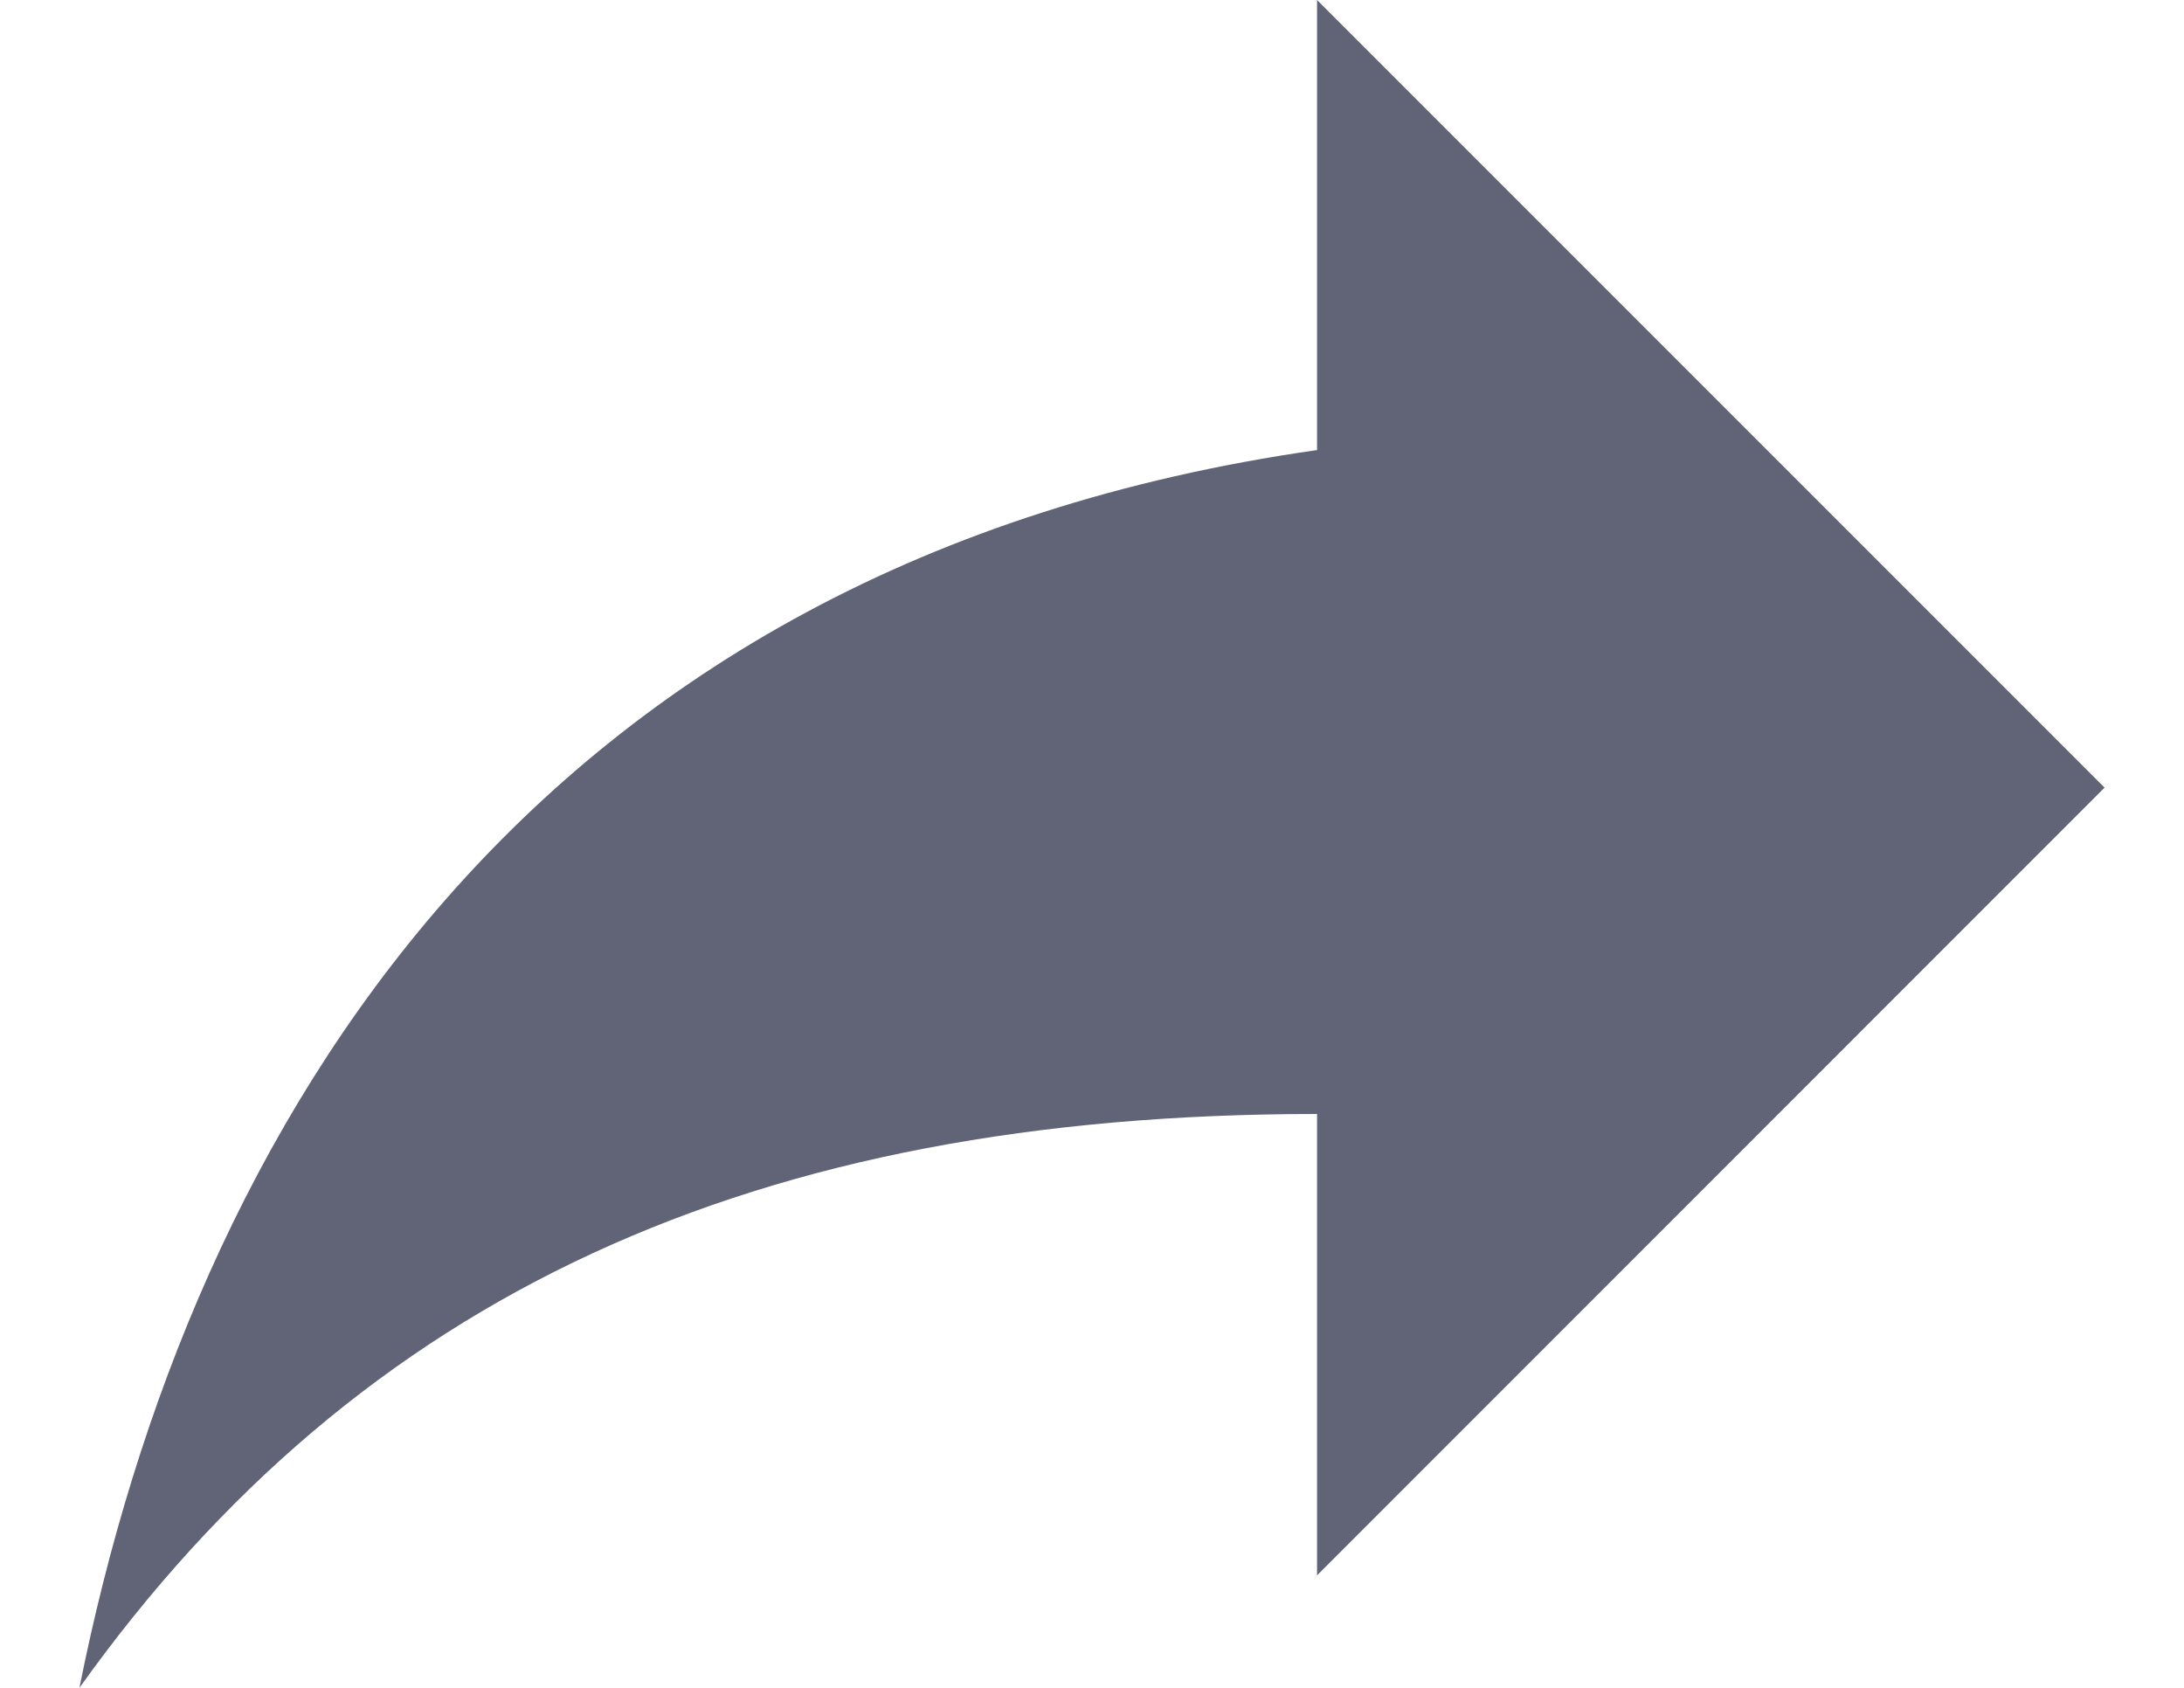 <svg width="22" height="17" viewBox="0 0 22 17" fill="none" xmlns="http://www.w3.org/2000/svg">
<path d="M21.2 7.933L13.267 0V4.533C5.333 5.667 1.933 11.333 0.8 17C3.633 13.033 7.6 11.22 13.267 11.22V15.867L21.2 7.933Z" fill="#616376"/>
</svg>
